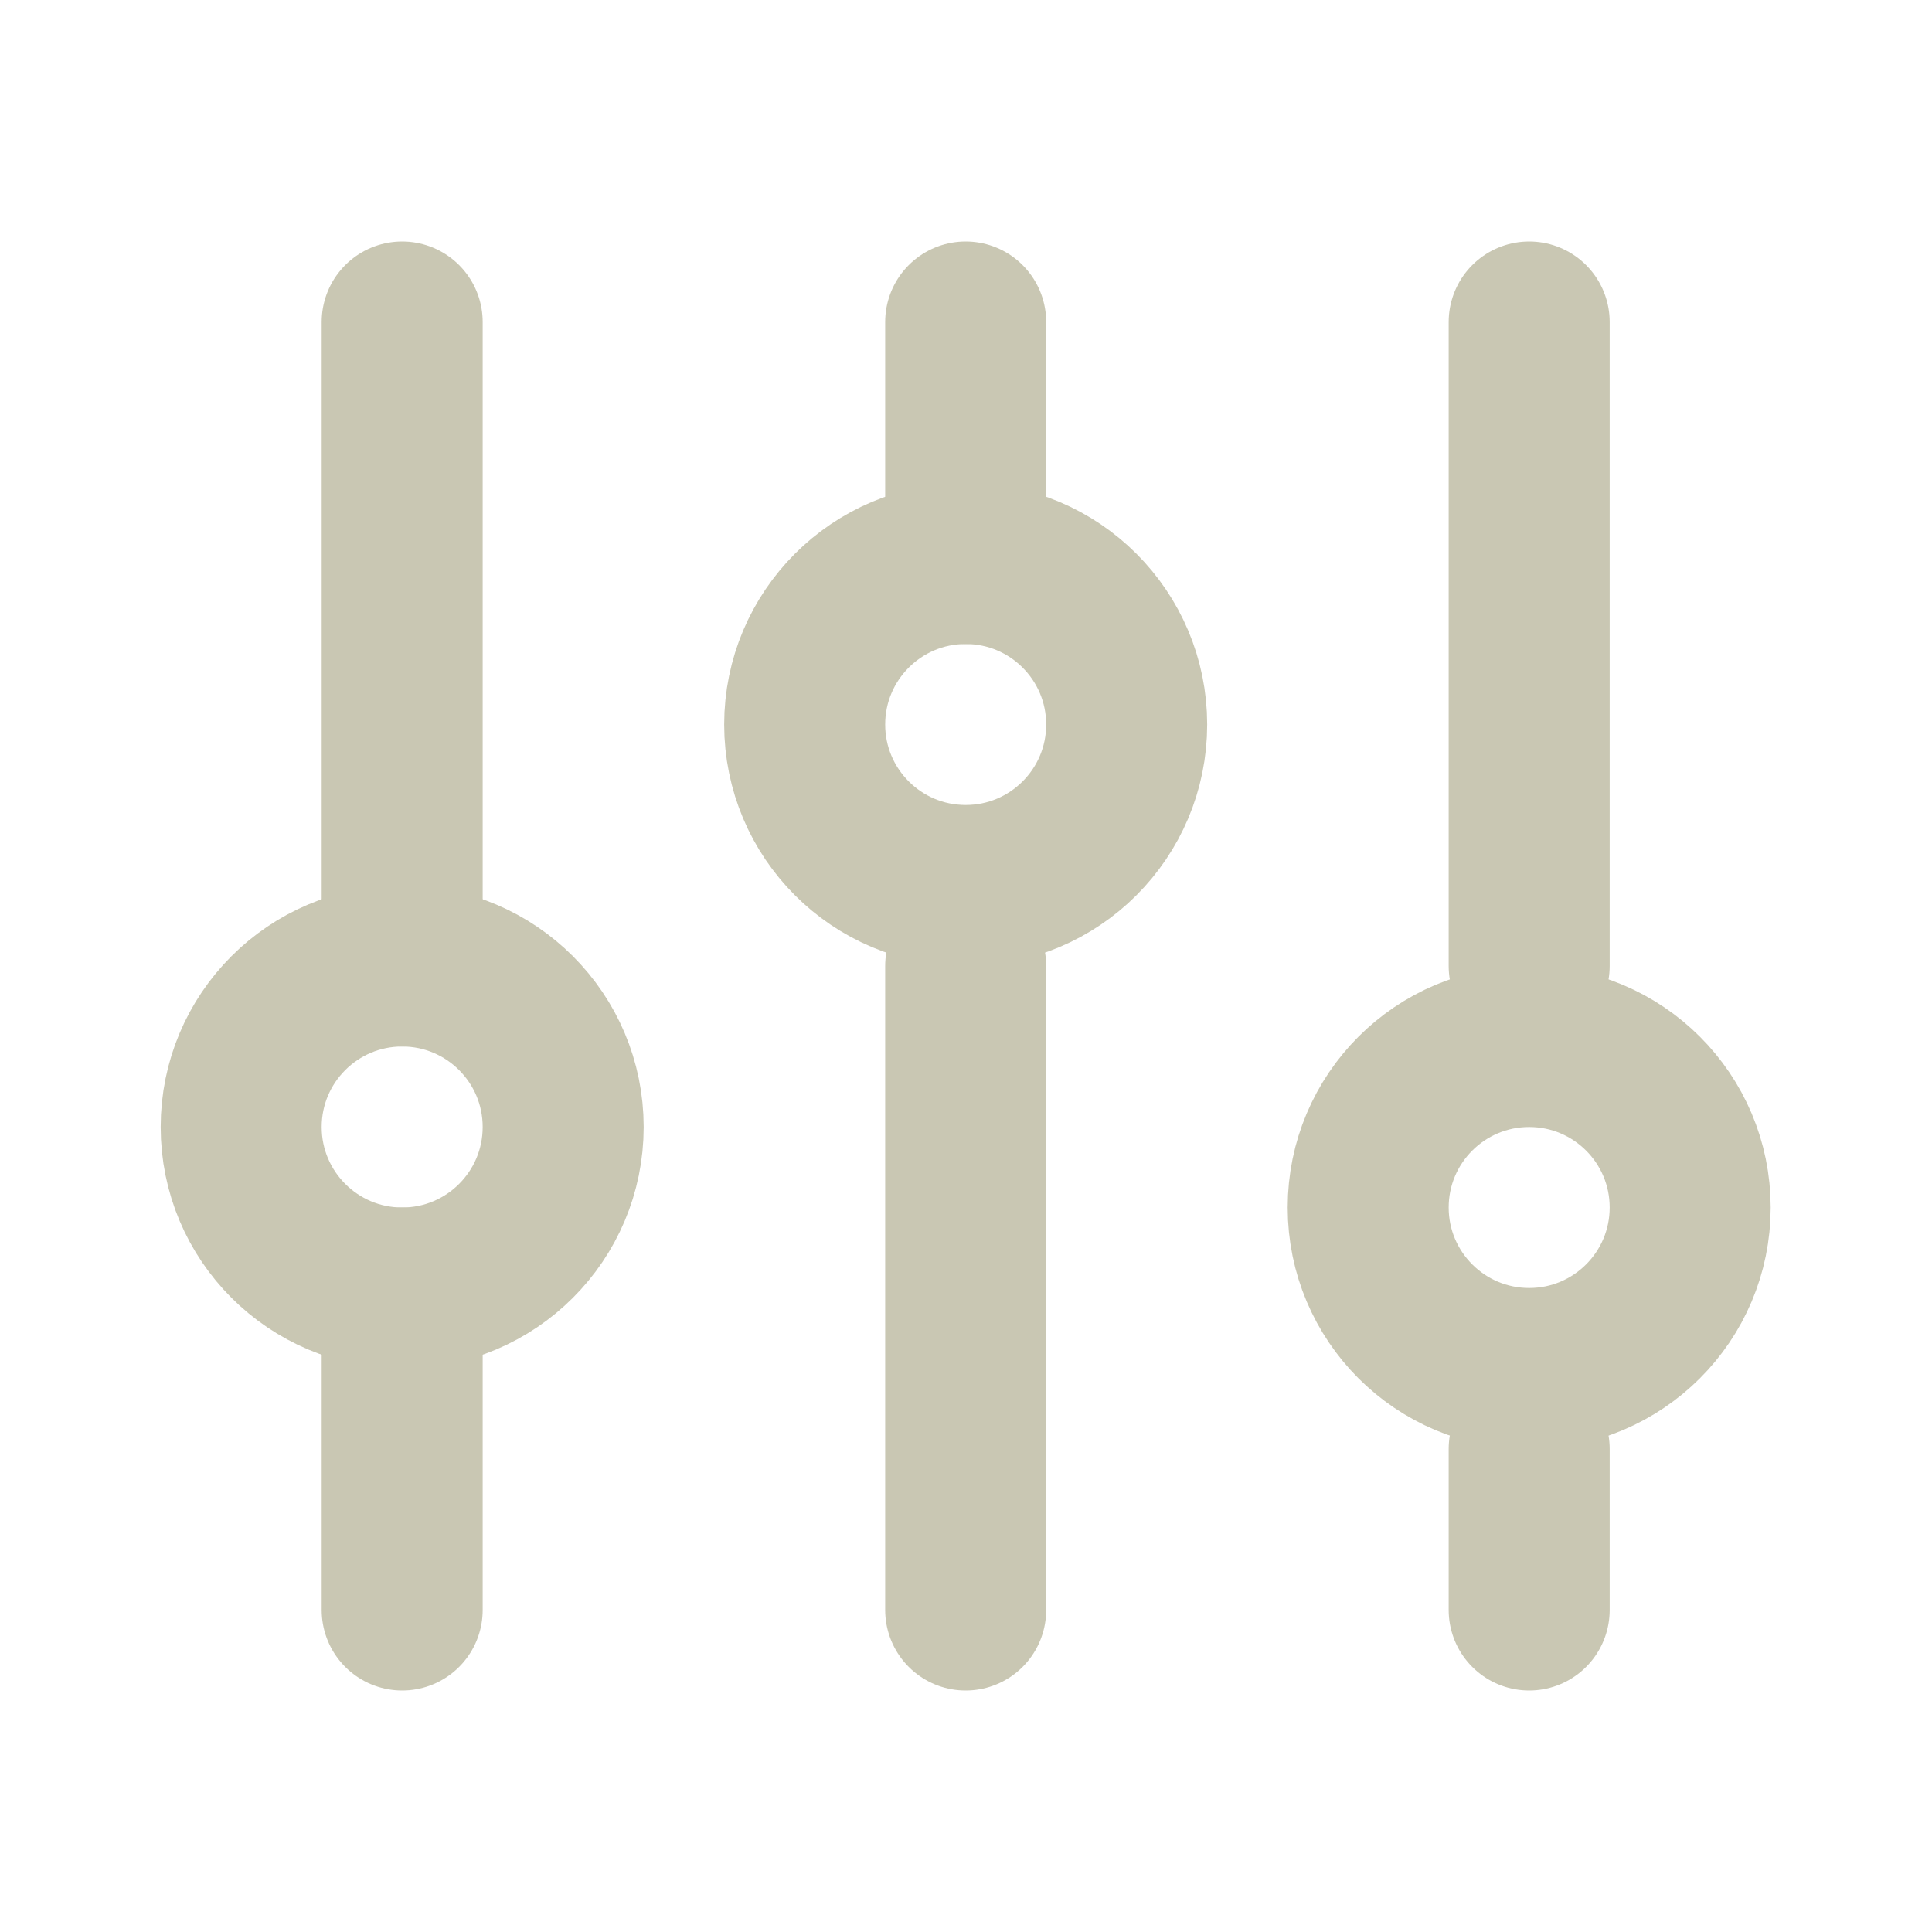<svg width="24" height="24" viewBox="0 0 24 24" fill="none" xmlns="http://www.w3.org/2000/svg">
    <path d="M4.996 12L4.996 4" stroke="#C9C7B3" stroke-width="2" stroke-linecap="round" />
    <path d="M18.996 20L18.996 18" stroke="#C9C7B3" stroke-width="2" stroke-linecap="round" />
    <path d="M4.996 20L4.996 16" stroke="#C9C7B3" stroke-width="2" stroke-linecap="round" />
    <path d="M18.996 12L18.996 4" stroke="#C9C7B3" stroke-width="2" stroke-linecap="round" />
    <path d="M11.996 7L11.996 4" stroke="#C9C7B3" stroke-width="2" stroke-linecap="round" />
    <path d="M11.996 20L11.996 12" stroke="#C9C7B3" stroke-width="2" stroke-linecap="round" />
    <circle cx="4.996" cy="14" r="2" stroke="#C9C7B3" stroke-width="2" stroke-linecap="round" />
    <circle cx="11.996" cy="9" r="2" stroke="#C9C7B3" stroke-width="2" stroke-linecap="round" />
    <circle cx="18.996" cy="15" r="2" stroke="#C9C7B3" stroke-width="2" stroke-linecap="round" />
</svg>